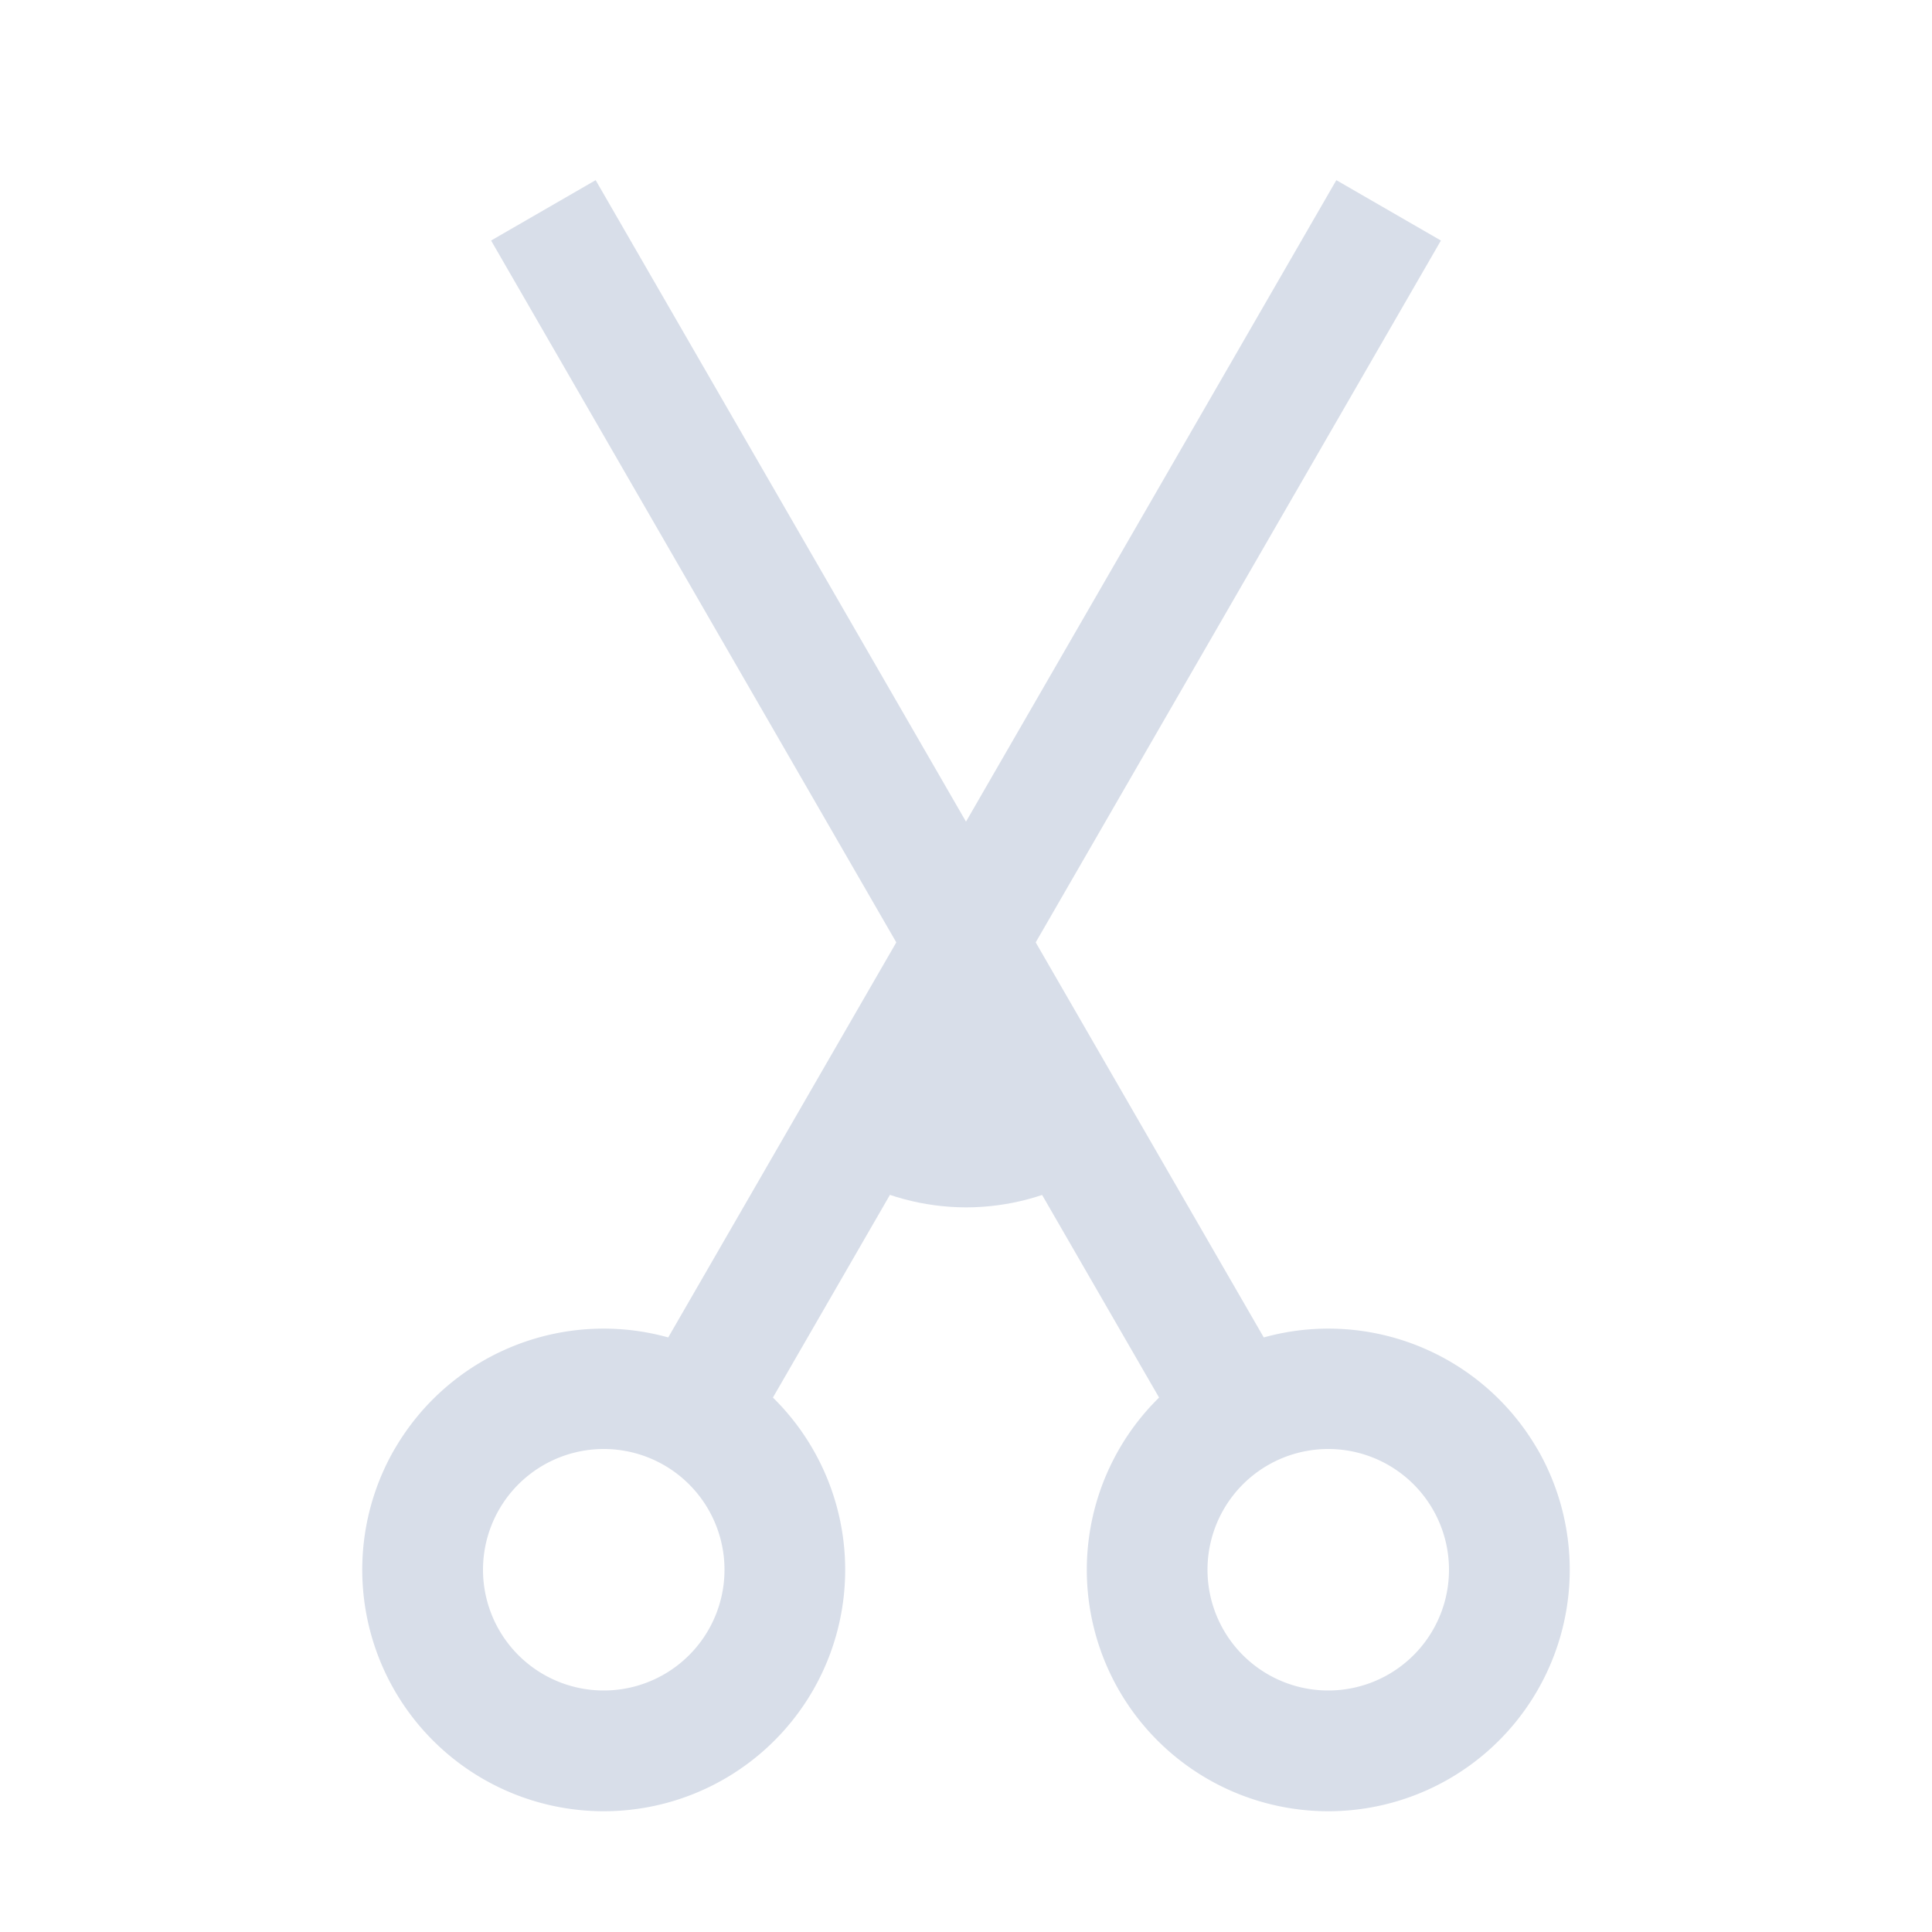 <svg version="1.1" viewBox="0 0 16 16" xmlns="http://www.w3.org/2000/svg">
 <defs>
  <style type="text/css">.ColorScheme-Text {
        color:#d8dee9;
      }</style>
 </defs>
 <g class="ColorScheme-Text" fill="currentColor">
  <path d="m3.268 12a2 2 0 0 0 0.732 2.732 2 2 0 0 0 2.732-0.732 2 2 0 0 0-0.331-2.426l5.532-9.582-0.866-0.5-5.533 9.584a2 2 0 0 0-2.266 0.925zm0.866 0.5a1 1 0 0 1 1.366-0.366 1 1 0 0 1 0.366 1.366 1 1 0 0 1-1.366 0.366 1 1 0 0 1-0.366-1.366z"/>
  <path d="m12.732 12a2 2 0 0 1-0.732 2.732 2 2 0 0 1-2.732-0.732 2 2 0 0 1 0.331-2.426l-5.532-9.582 0.866-0.5 5.533 9.584a2 2 0 0 1 2.266 0.925zm-0.866 0.5a1 1 0 0 0-1.366-0.366 1 1 0 0 0-0.366 1.366 1 1 0 0 0 1.366 0.366 1 1 0 0 0 0.366-1.366z"/>
  <path d="m7 8.685v1.043c0.304 0.177 0.649 0.27 1 0.271 0.351-4.809e-4 0.696-0.093 1-0.27v-1.045h-0.273c-0.189 0.2-0.451-0.186-0.727-0.186-0.275-4.036e-4 -0.538 0.386-0.727 0.186z"/>
 </g>
</svg>
